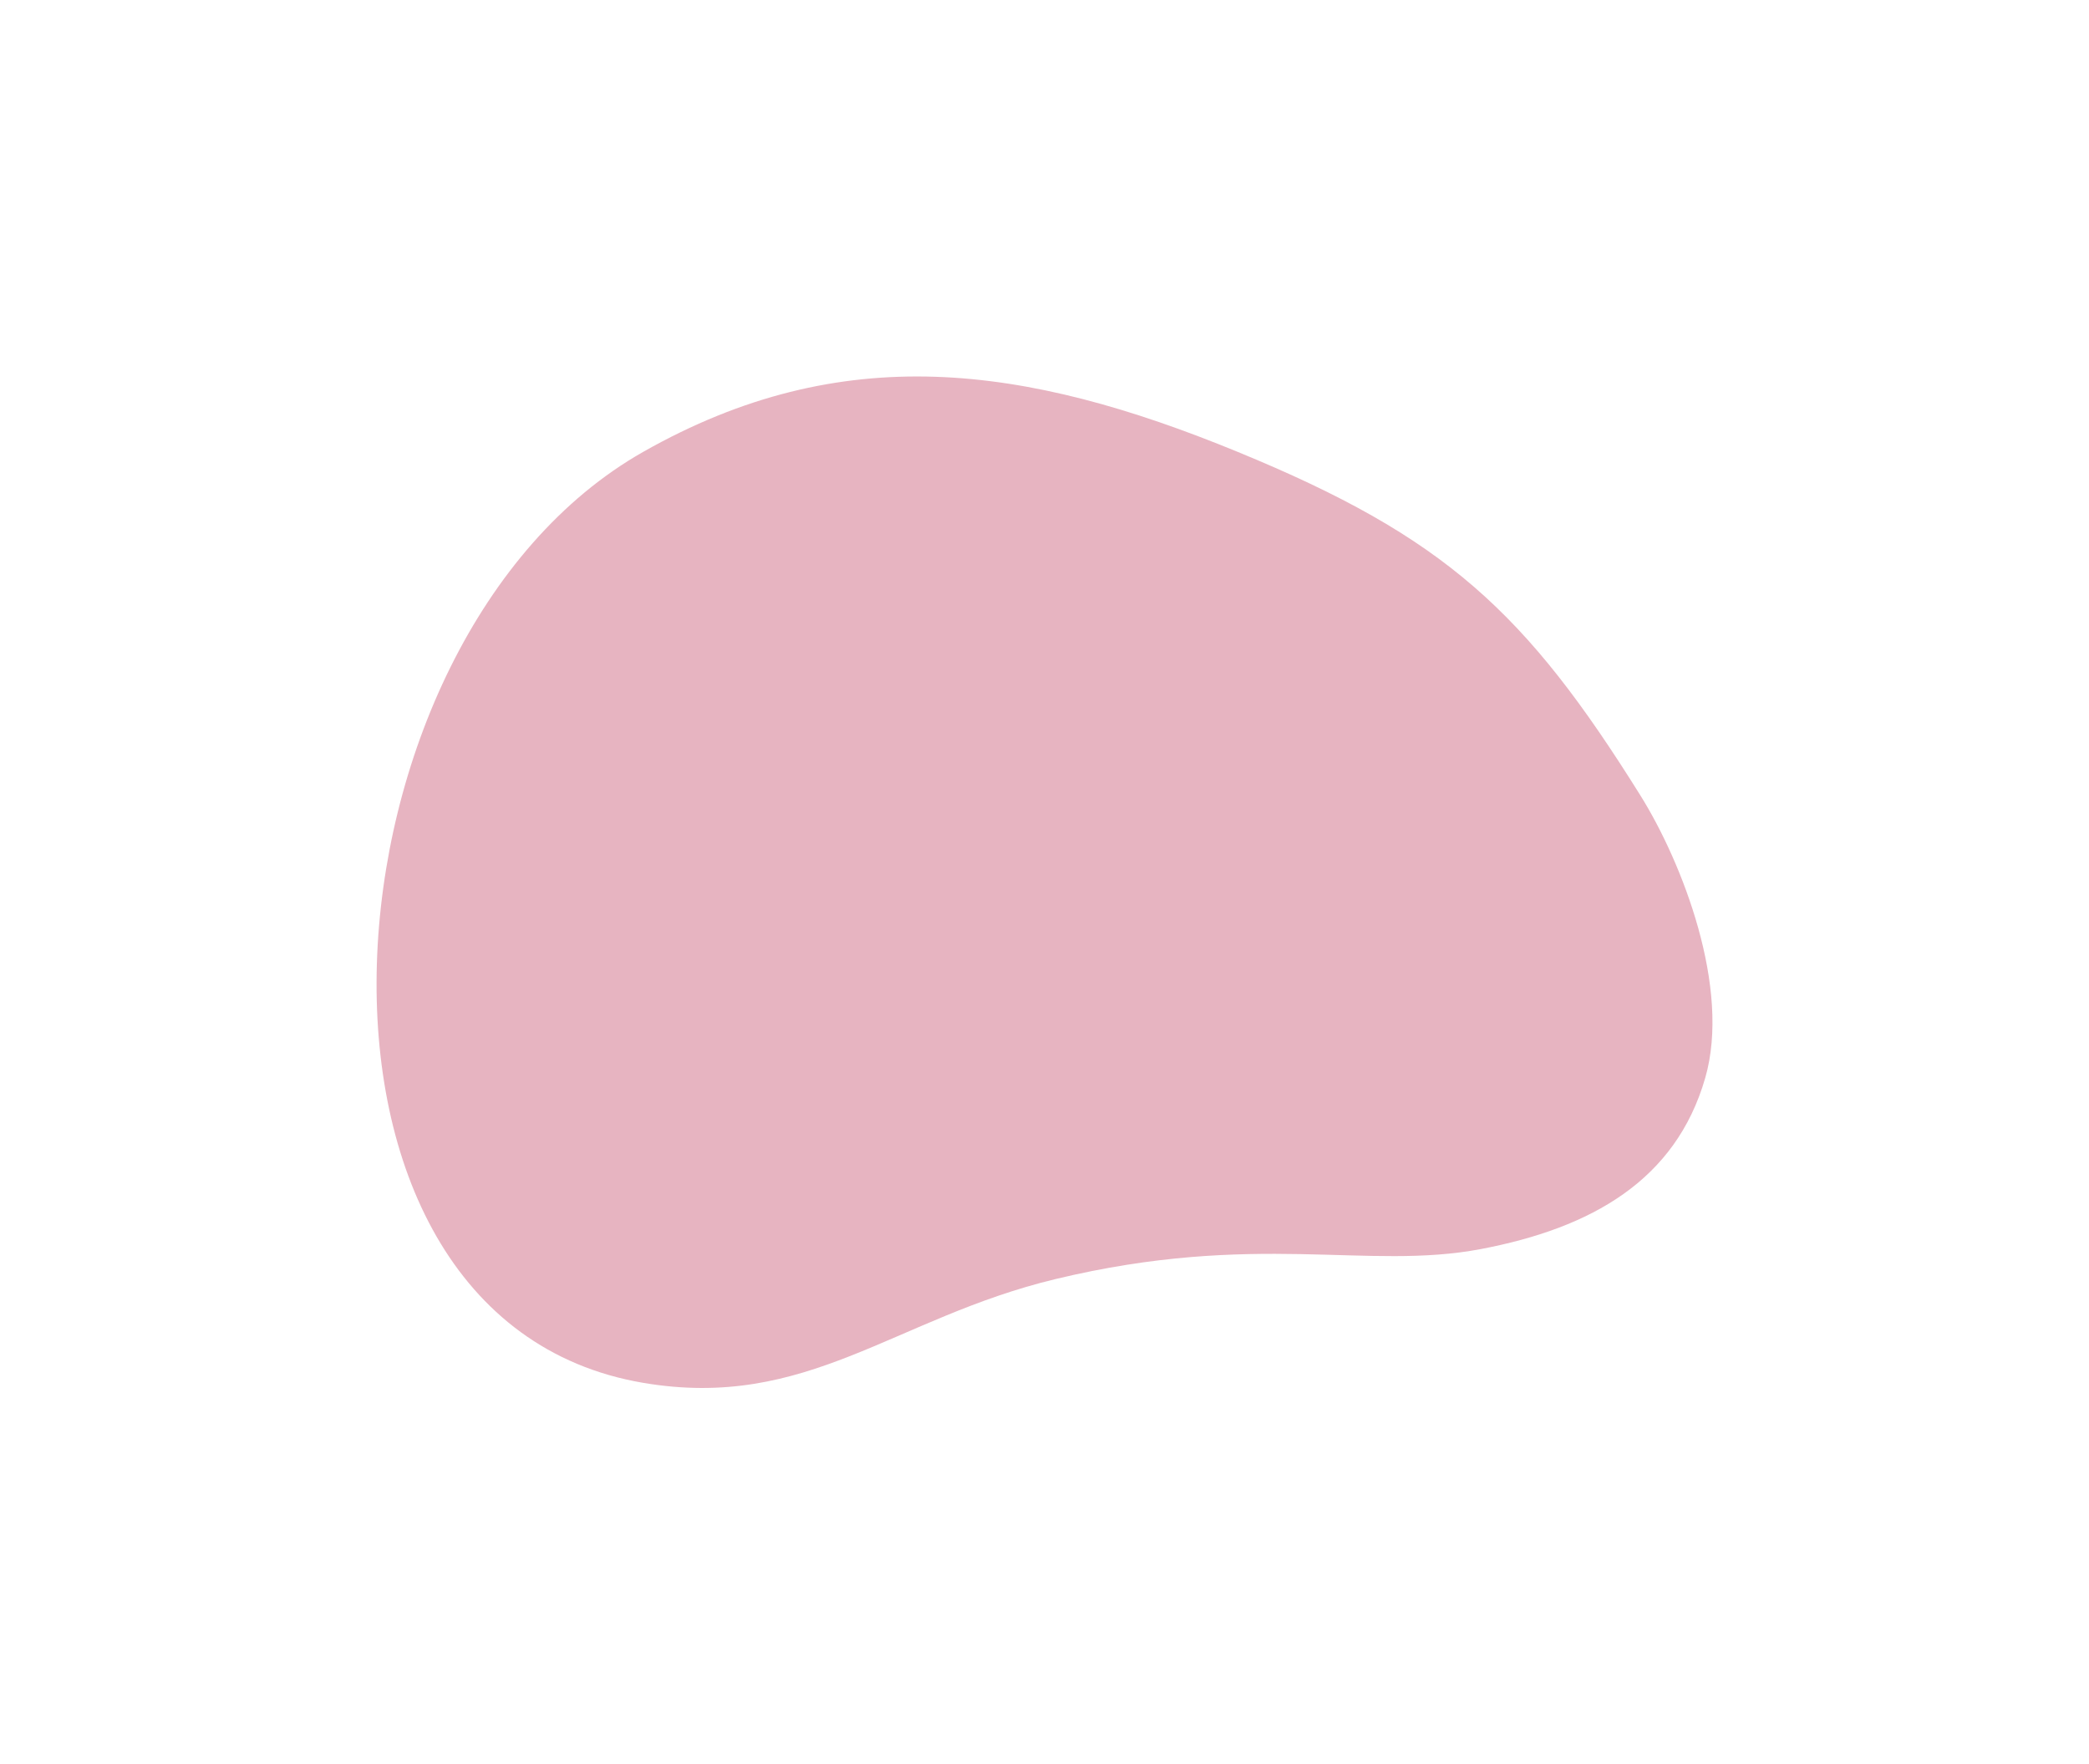 <svg width="2223" height="1877" viewBox="0 0 2223 1877" fill="none" xmlns="http://www.w3.org/2000/svg">
<g filter="url(#filter0_f_3294_951)">
<path d="M1123.21 1361.08C951.38 1402.41 859.021 1501.12 684.489 1471.51C280.439 1402.97 332.713 680.285 684.489 480.821C896.149 360.805 1090.58 387.807 1317.02 480.821C1537.95 571.568 1623.56 650.88 1745.75 846.637C1790.18 917.812 1842.19 1051.38 1814.61 1147.04C1783.16 1256.14 1693.41 1306.79 1575.81 1329.16C1454.75 1352.19 1336.46 1309.8 1123.21 1361.08Z" fill="#E7B4C1"/>
</g>
<defs>
<filter id="filter0_f_3294_951" x="0.719" y="0.617" width="2221.59" height="1876.34" filterUnits="userSpaceOnUse" color-interpolation-filters="sRGB">
<feFlood flood-opacity="0" result="BackgroundImageFix"/>
<feBlend mode="normal" in="SourceGraphic" in2="BackgroundImageFix" result="shape"/>
<feGaussianBlur stdDeviation="200" result="effect1_foregroundBlur_3294_951"/>
</filter>
</defs>
</svg>
